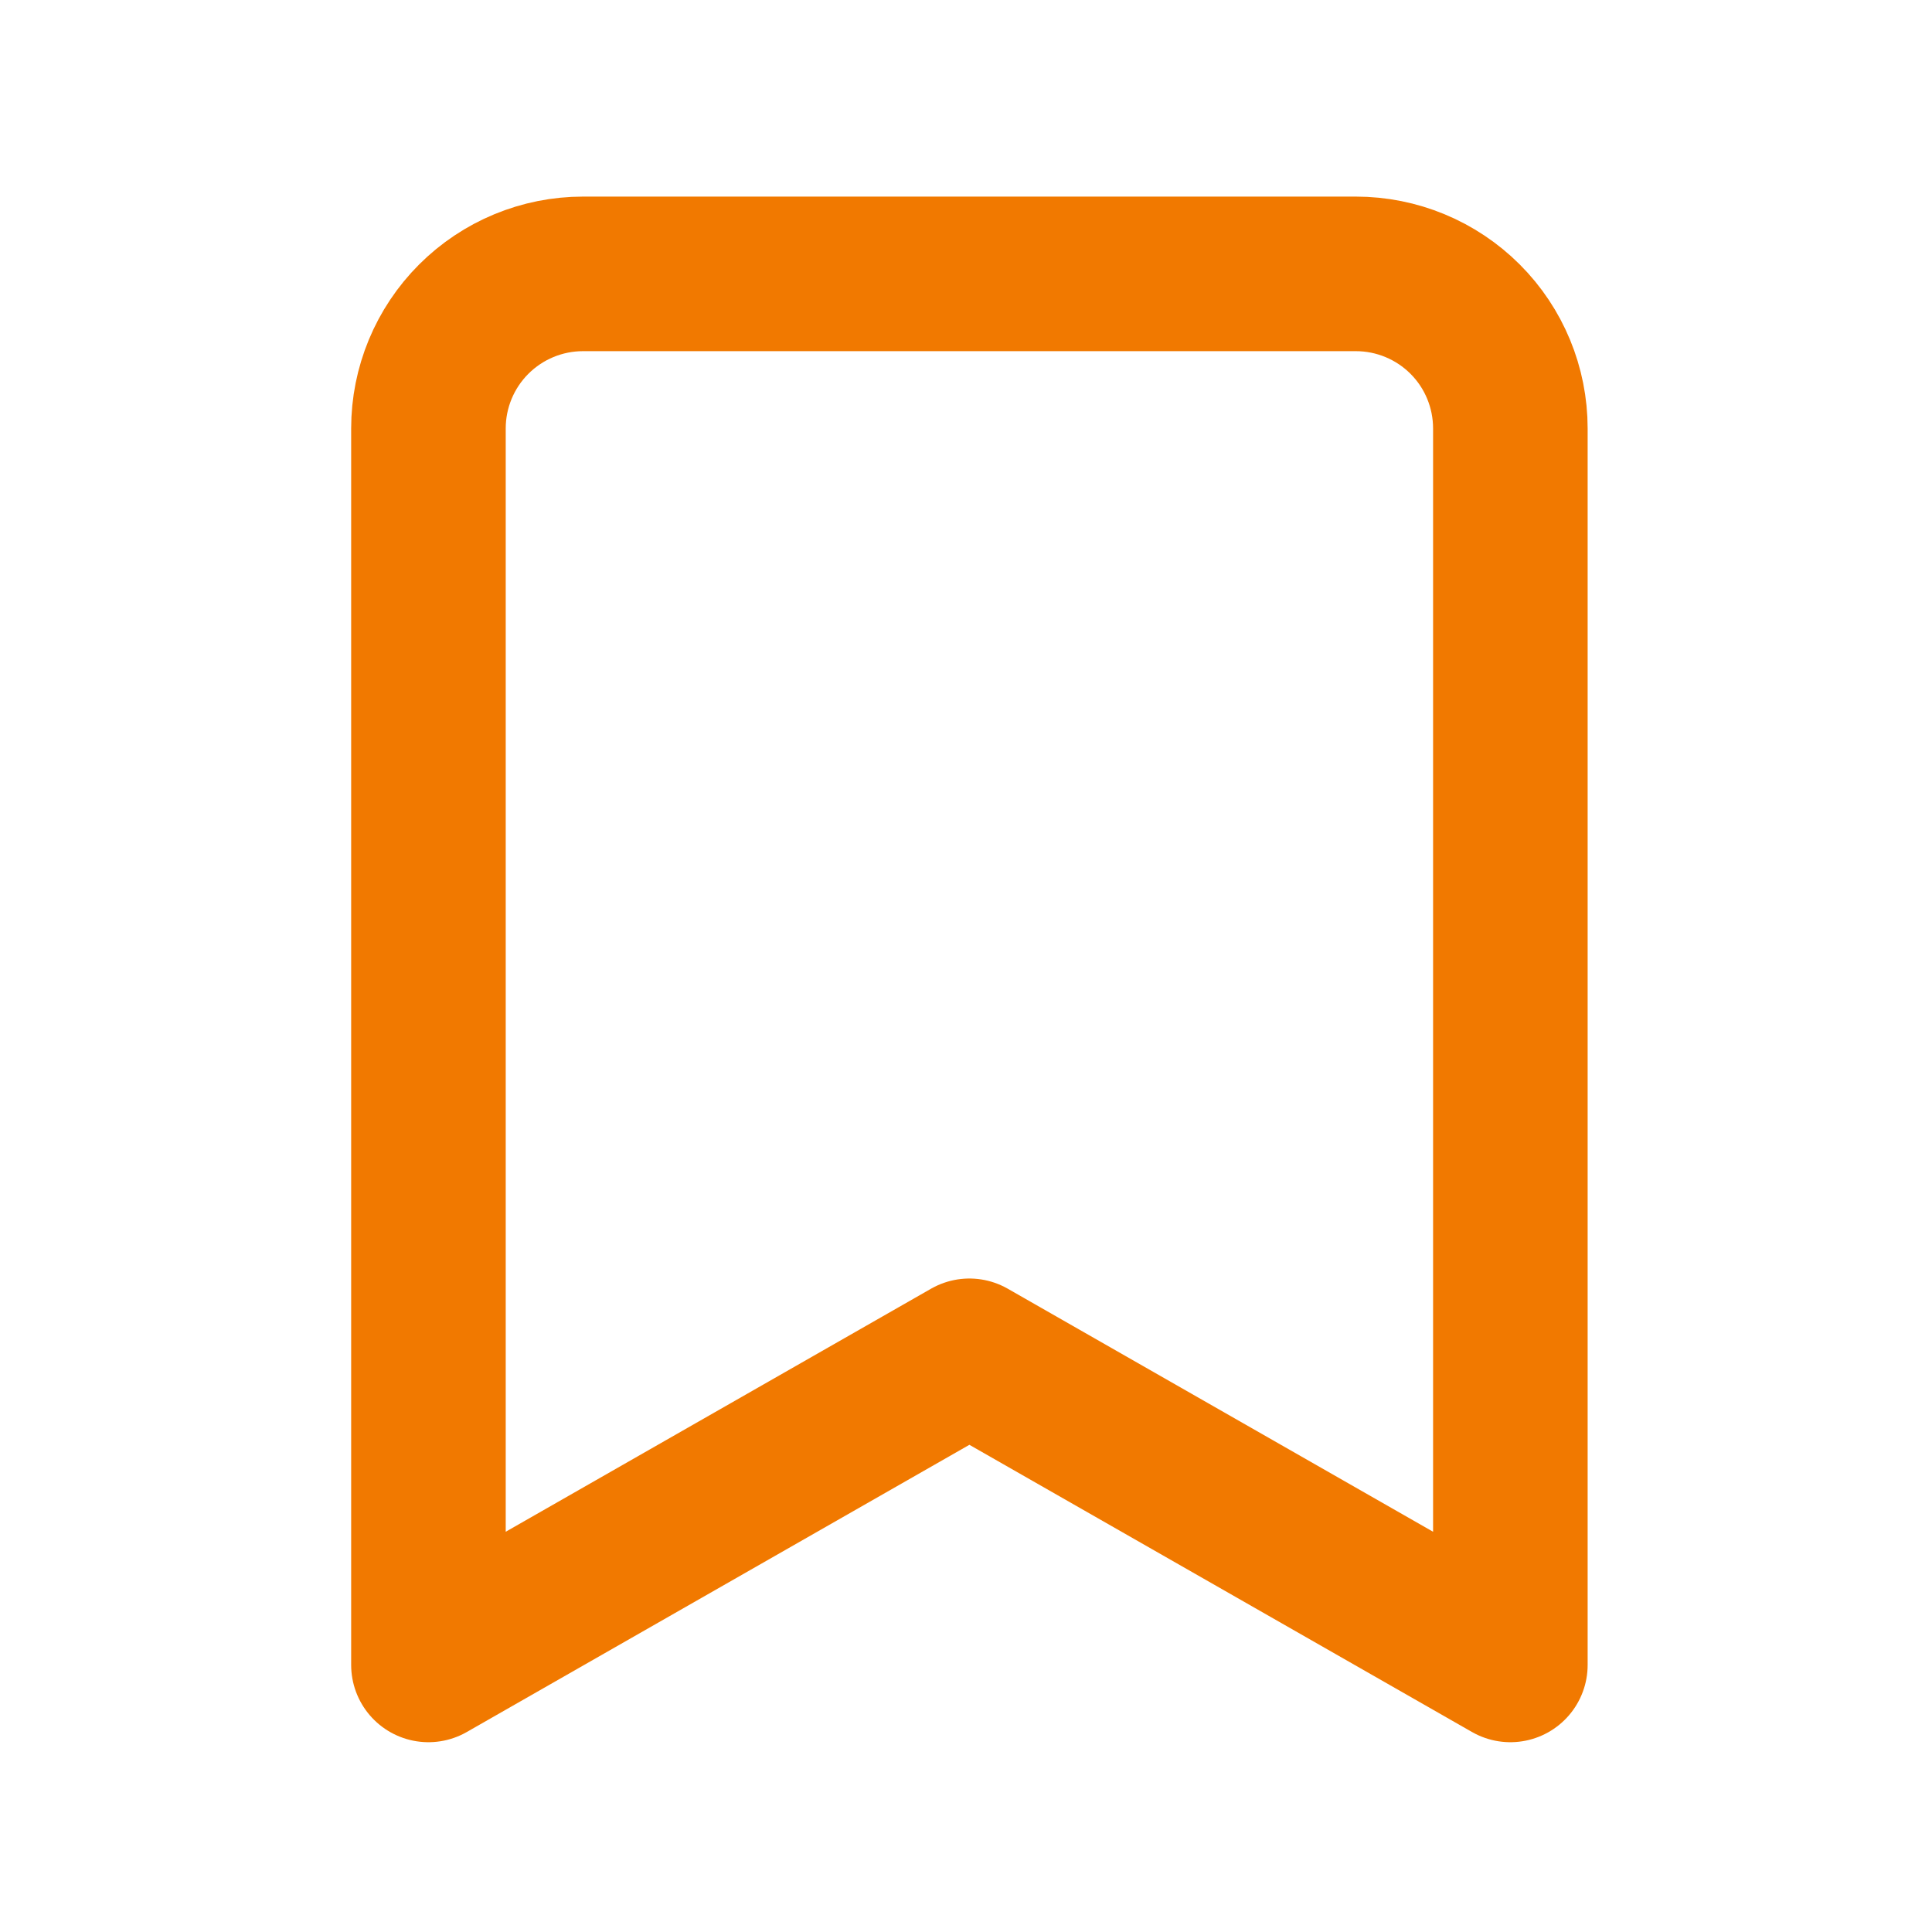<svg
  width="25"
  height="25"
  viewBox="0 0 25 25"
  fill="none"
  xmlns="http://www.w3.org/2000/svg"
>
<path
    d="M19.544 21.544L12.544 17.544L5.544 21.544V5.544C5.544 5.014 5.755 4.505 6.13 4.13C6.505 3.755 7.014 3.544 7.544 3.544H17.544C18.075 3.544 18.584 3.755 18.959 4.13C19.334 4.505 19.544 5.014 19.544 5.544V21.544Z"
    stroke="#F17900"
    stroke-width="2"
    stroke-linecap="round"
    stroke-linejoin="round"
  />
</svg>
